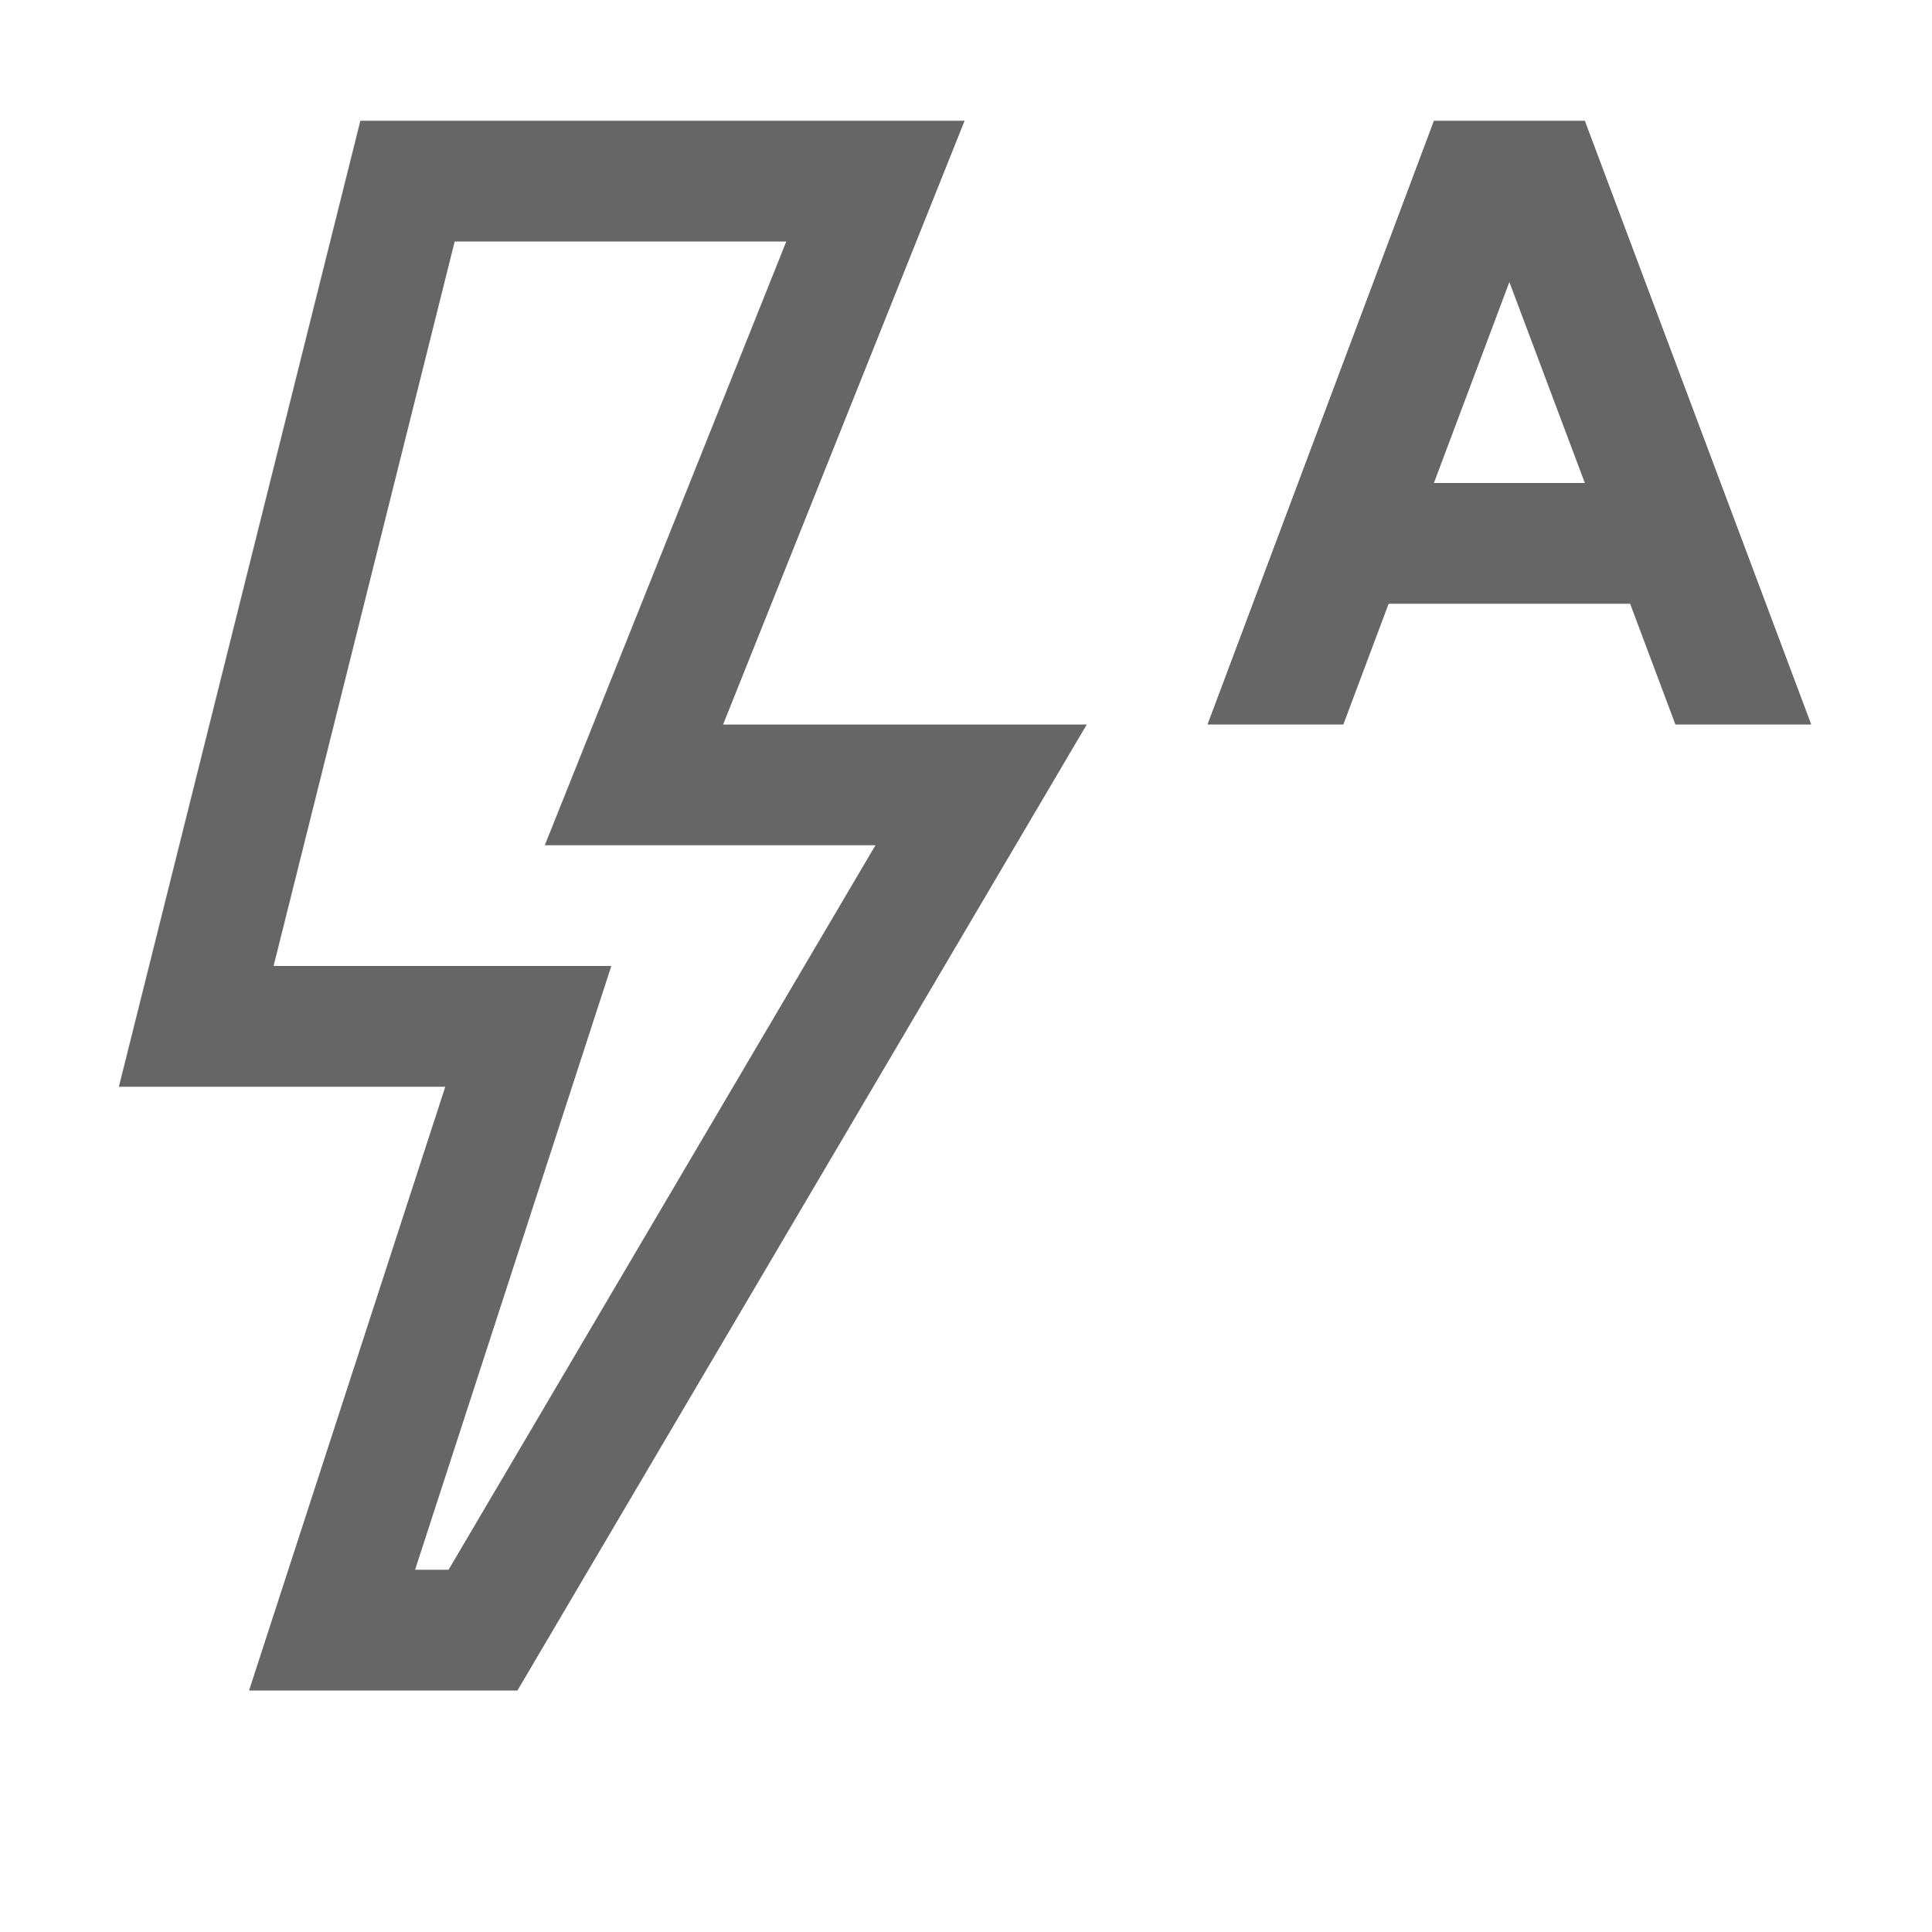 <svg version="1.1" xmlns="http://www.w3.org/2000/svg" viewBox="0 0 172 172">
<path fill="#666" d="M32.082,10.75l-21.5,86h29.059l-17.469,53.75h23.894l50.685,-86h-32.376l21.5,-53.75zM127.656,10.75l-20.156,53.75h12.094l4.031,-10.75h21.5l4.031,10.75h12.094l-20.156,-53.75zM40.48,21.5h29.521l-21.5,53.75h29.437l-38.003,64.5h-2.981l17.469,-53.75h-30.066zM134.375,25.111l6.719,17.889h-13.438z" />
</svg>
